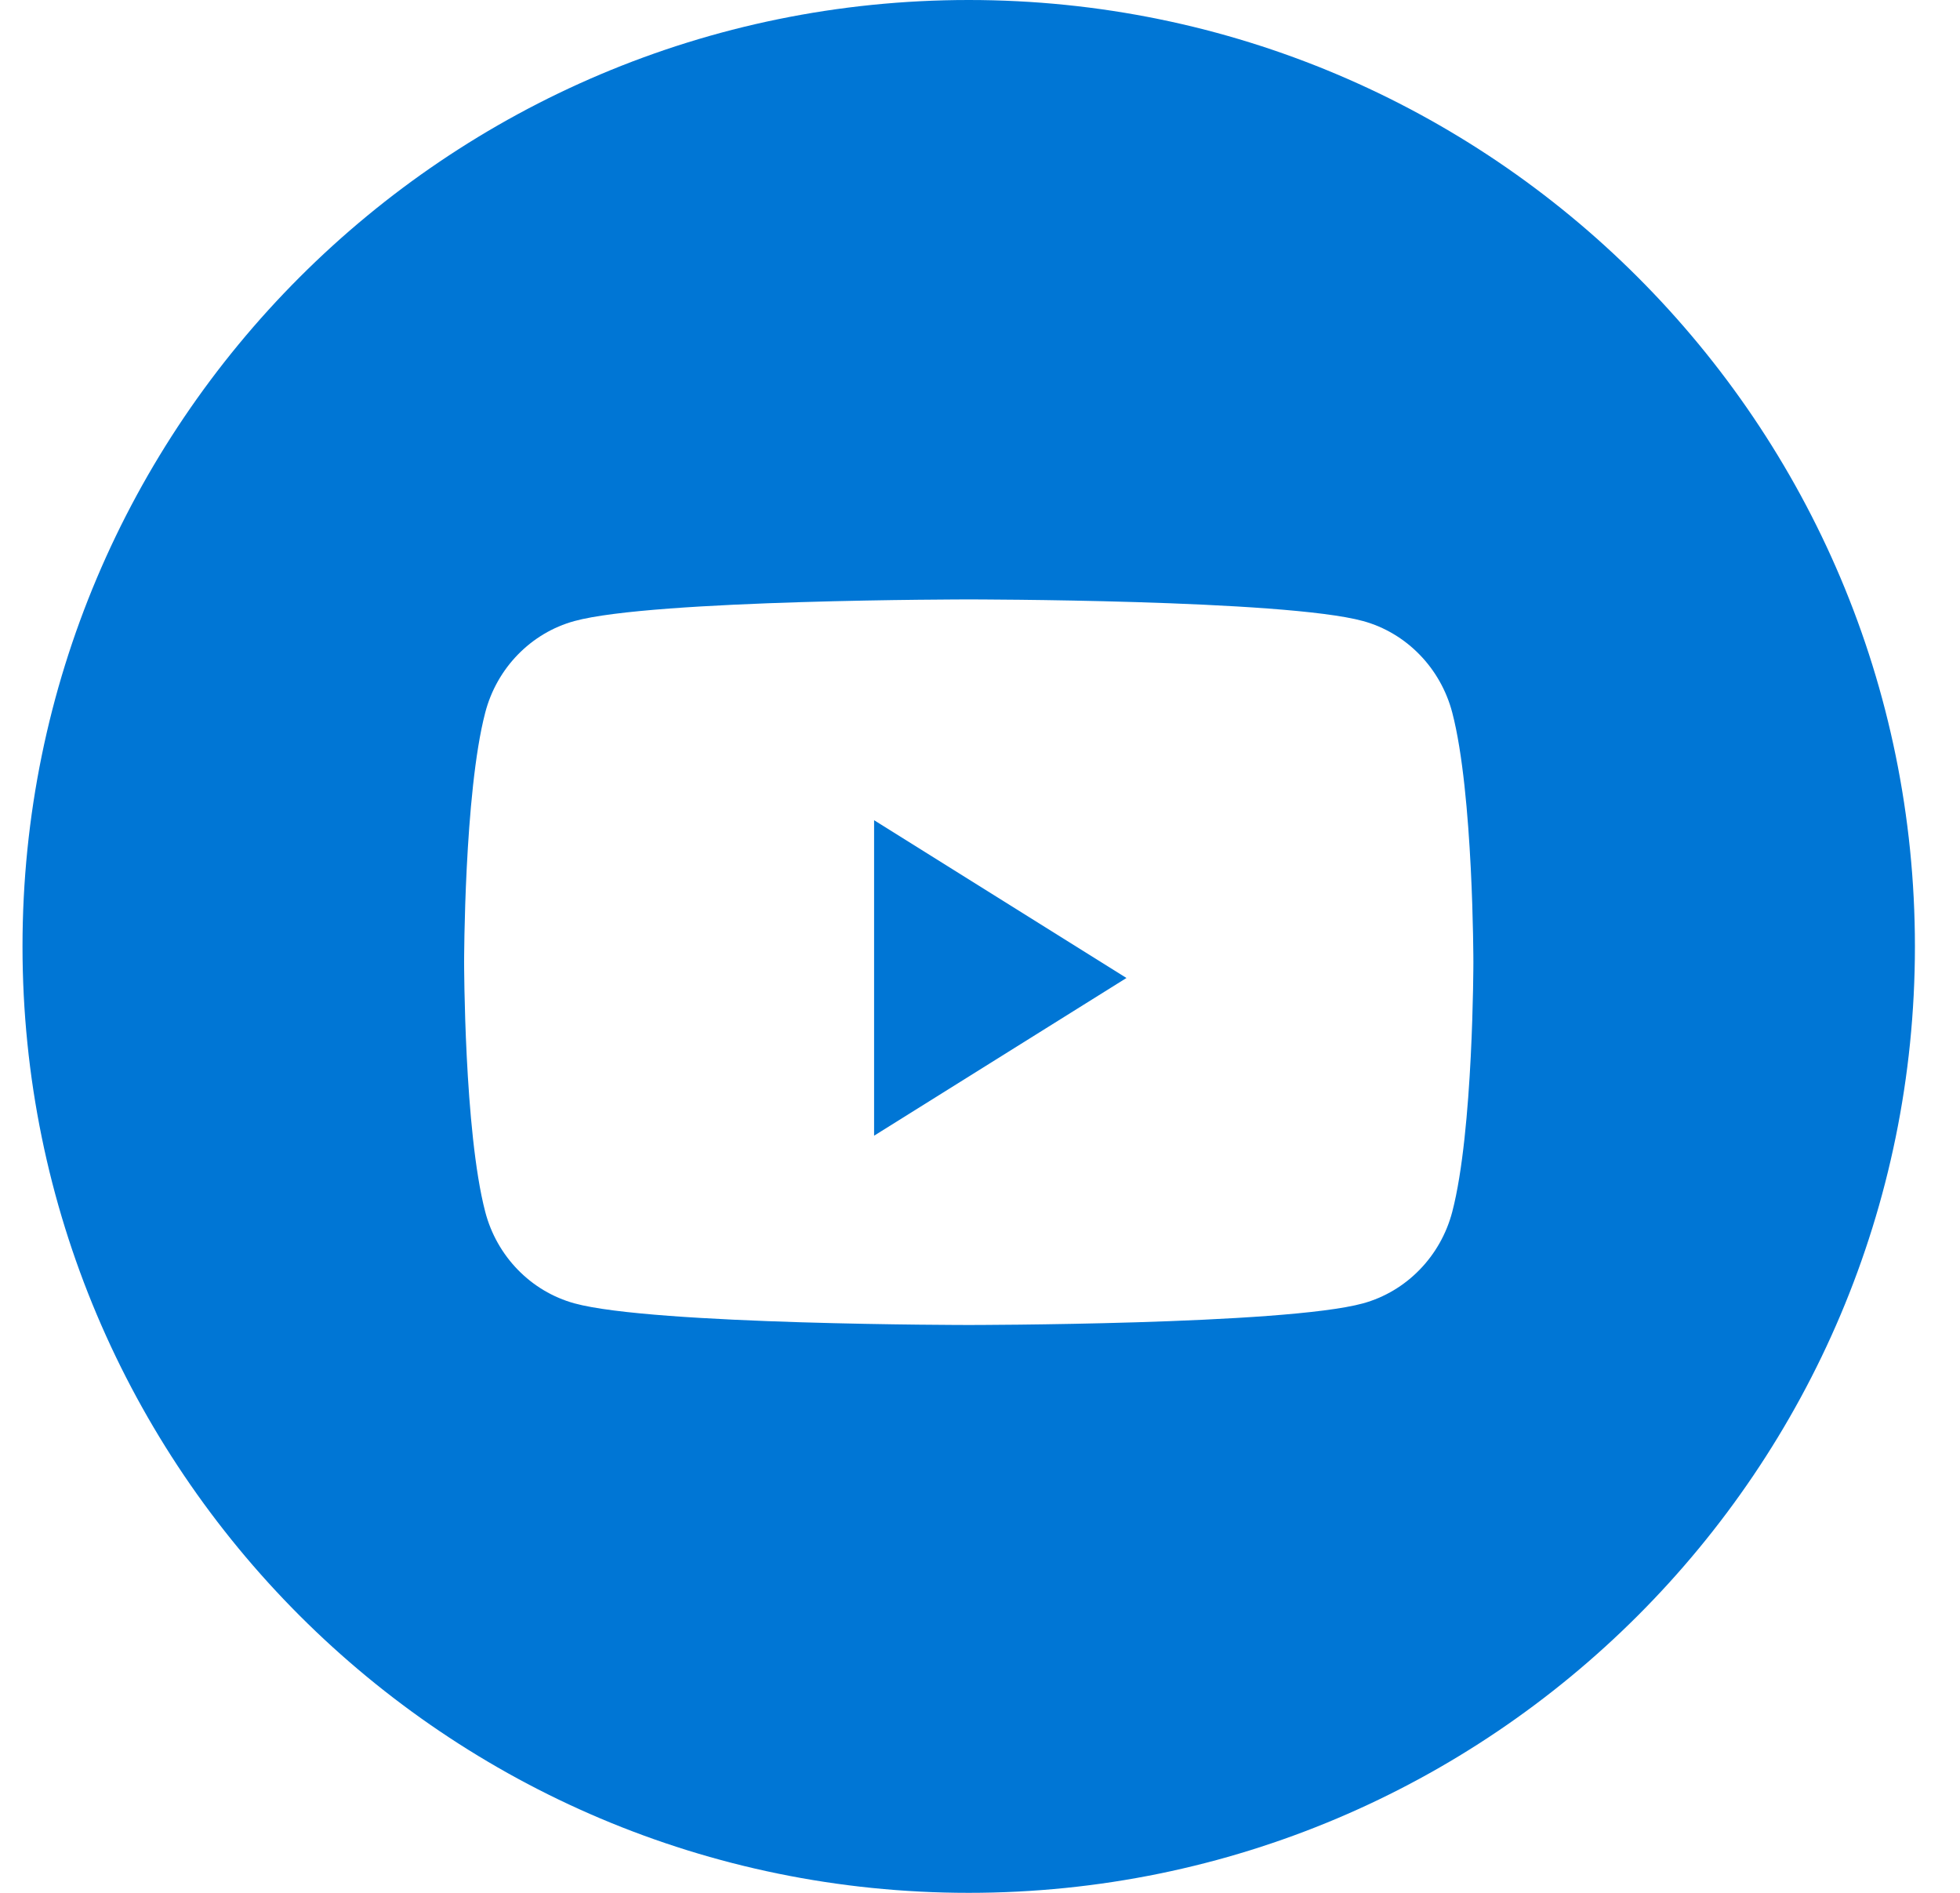<svg width="29" height="28" viewBox="0 0 29 28" fill="none" xmlns="http://www.w3.org/2000/svg">
<path fill-rule="evenodd" clip-rule="evenodd" d="M14.333 0C6.601 0 0.333 6.268 0.333 14C0.333 21.732 6.601 28 14.333 28C22.065 28 28.333 21.732 28.333 14C28.333 6.268 22.065 0 14.333 0ZM20.168 9.187C20.81 9.363 21.316 9.883 21.488 10.543C21.8 11.738 21.8 14.233 21.8 14.233C21.8 14.233 21.8 16.728 21.488 17.924C21.316 18.584 20.81 19.103 20.168 19.28C19.003 19.6 14.333 19.6 14.333 19.6C14.333 19.6 9.664 19.6 8.499 19.28C7.856 19.103 7.35 18.584 7.179 17.924C6.867 16.728 6.867 14.233 6.867 14.233C6.867 14.233 6.867 11.738 7.179 10.543C7.35 9.883 7.856 9.363 8.499 9.187C9.664 8.867 14.333 8.867 14.333 8.867C14.333 8.867 19.003 8.867 20.168 9.187Z" fill="#0076D5"/>
<path fill-rule="evenodd" clip-rule="evenodd" d="M12.933 16.8V12.133L16.667 14.467L12.933 16.8Z" fill="#0076D5"/>
</svg>
